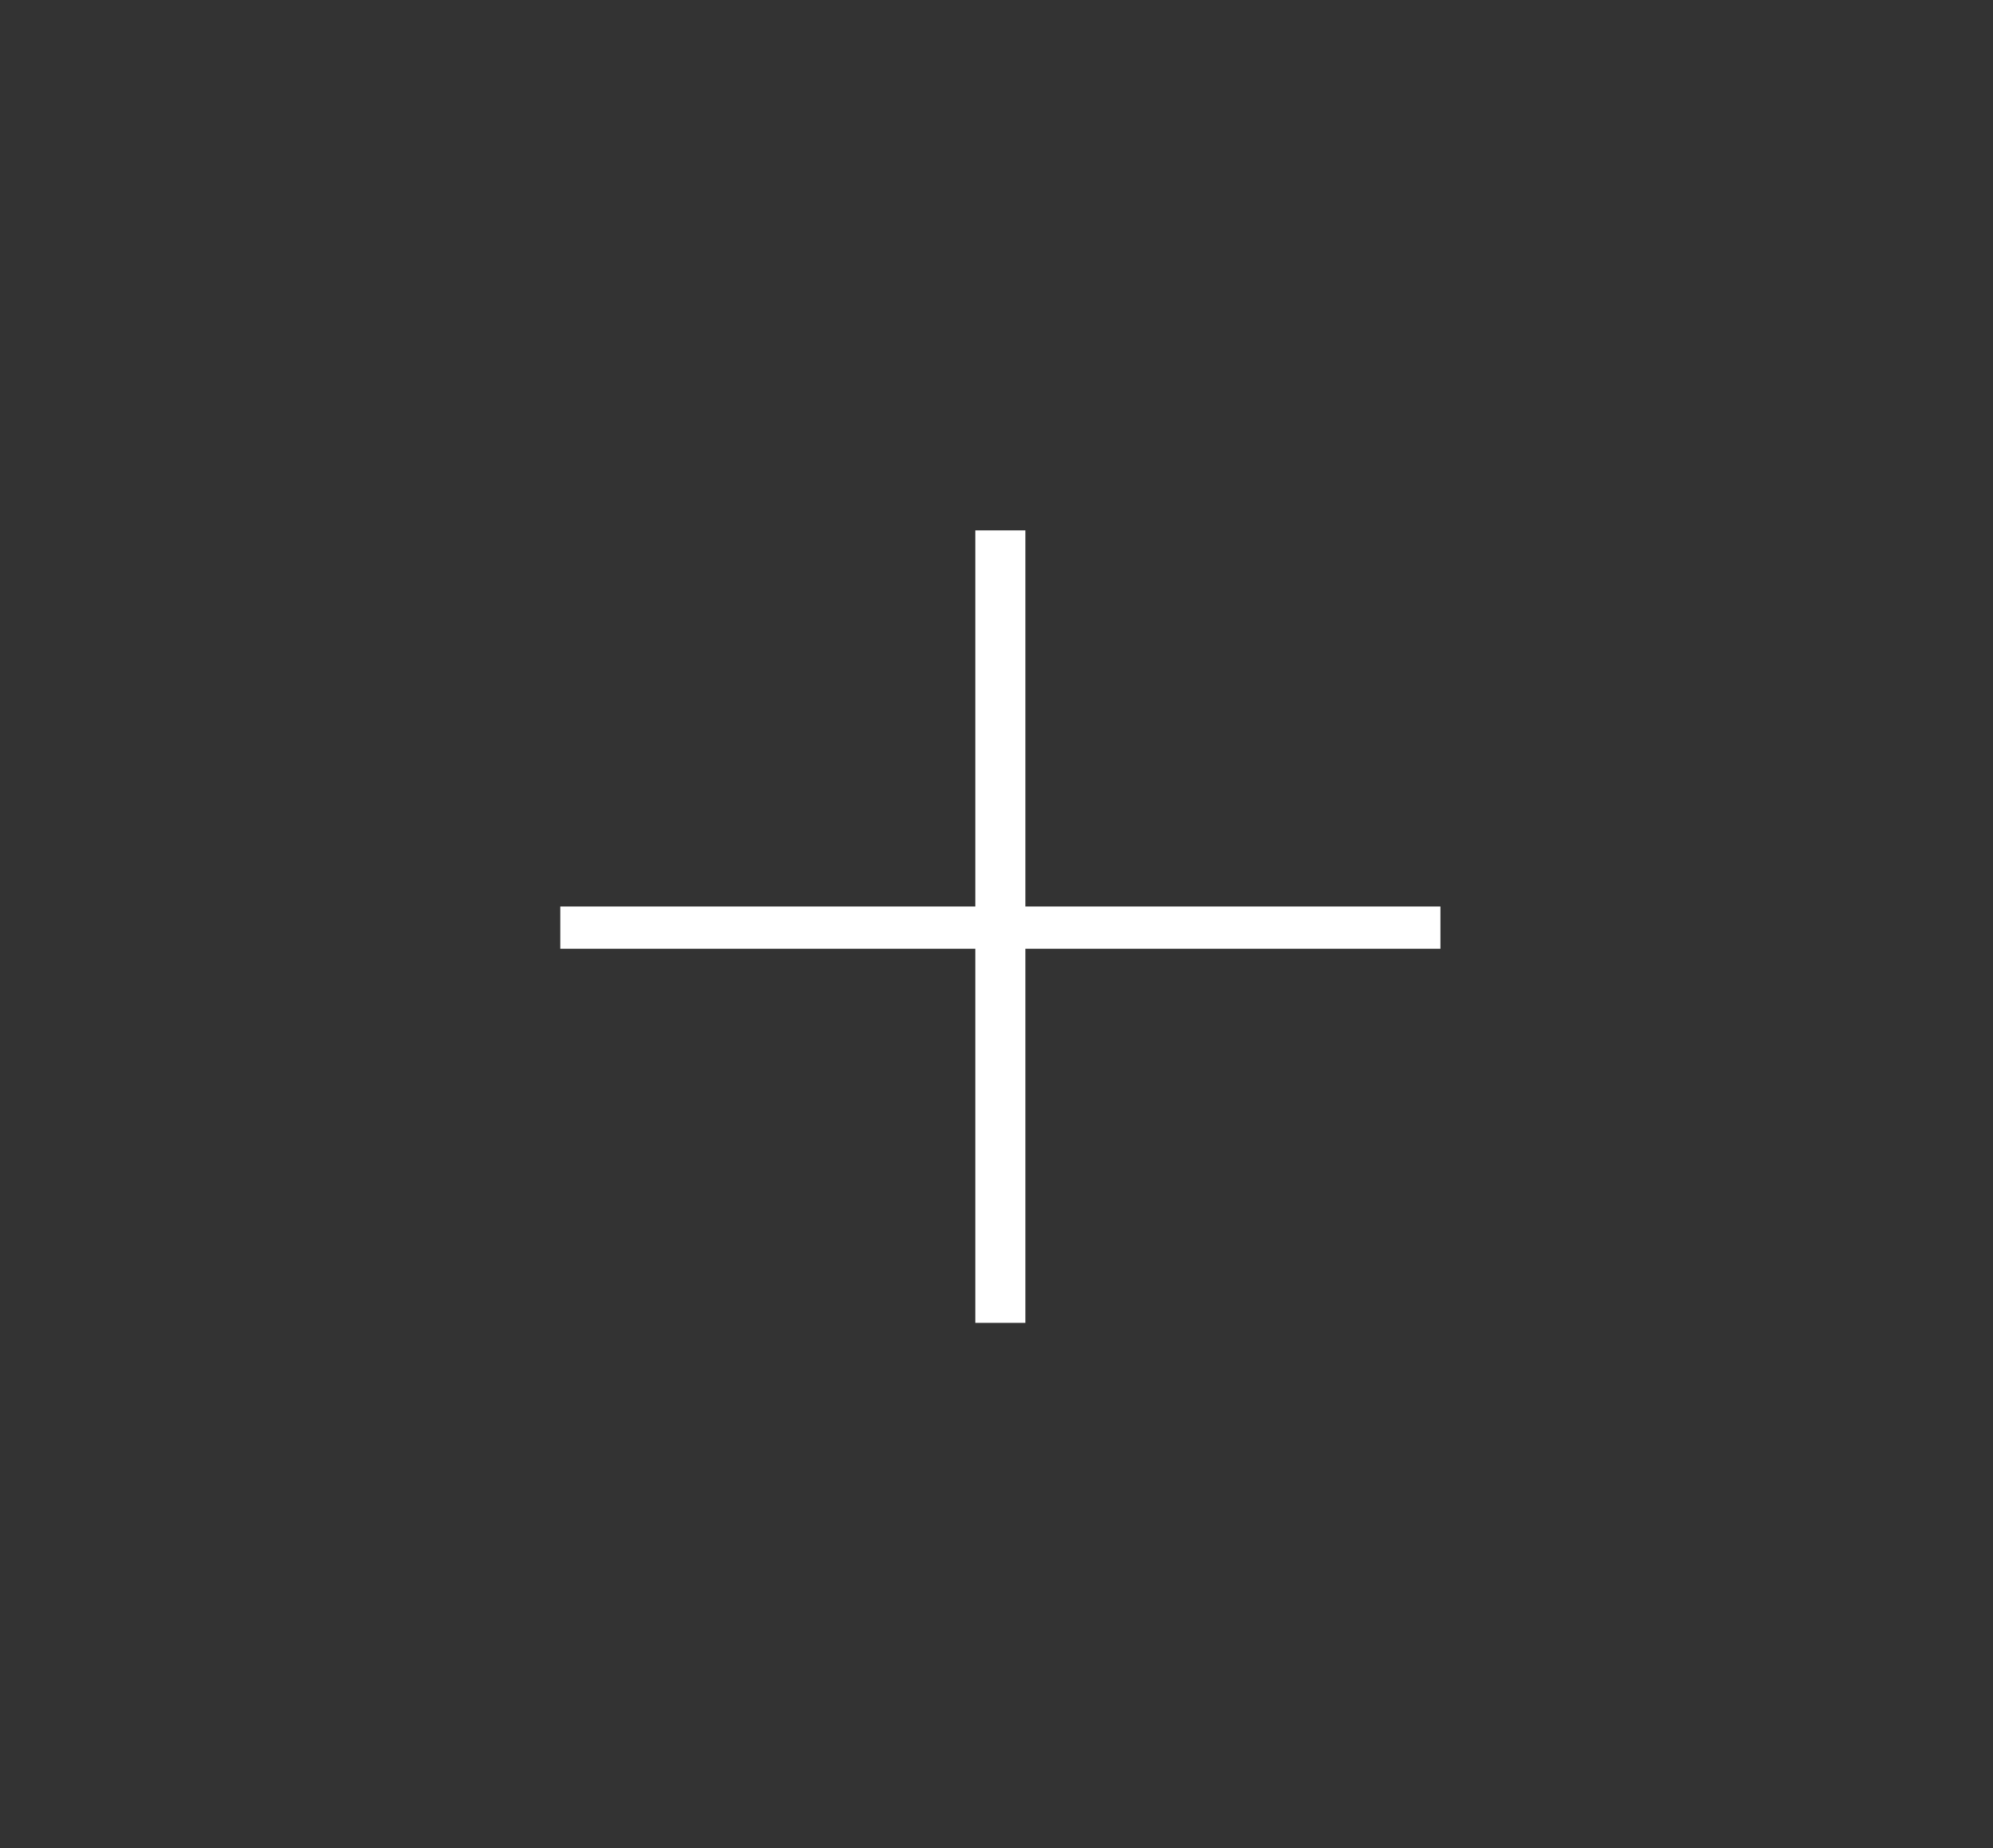 <svg width="55" height="51" viewBox="0 0 55 51" fill="none" xmlns="http://www.w3.org/2000/svg">
<rect x="0" y="0" width="55" height="51" fill="#333333" stroke="none"/>
<path d="M39.751 26.182H28.297V36.505H26.916V26.182H15.462V25.015H26.916V14.636H28.297V25.015H39.751V26.182Z" fill="white"/>
</svg>
